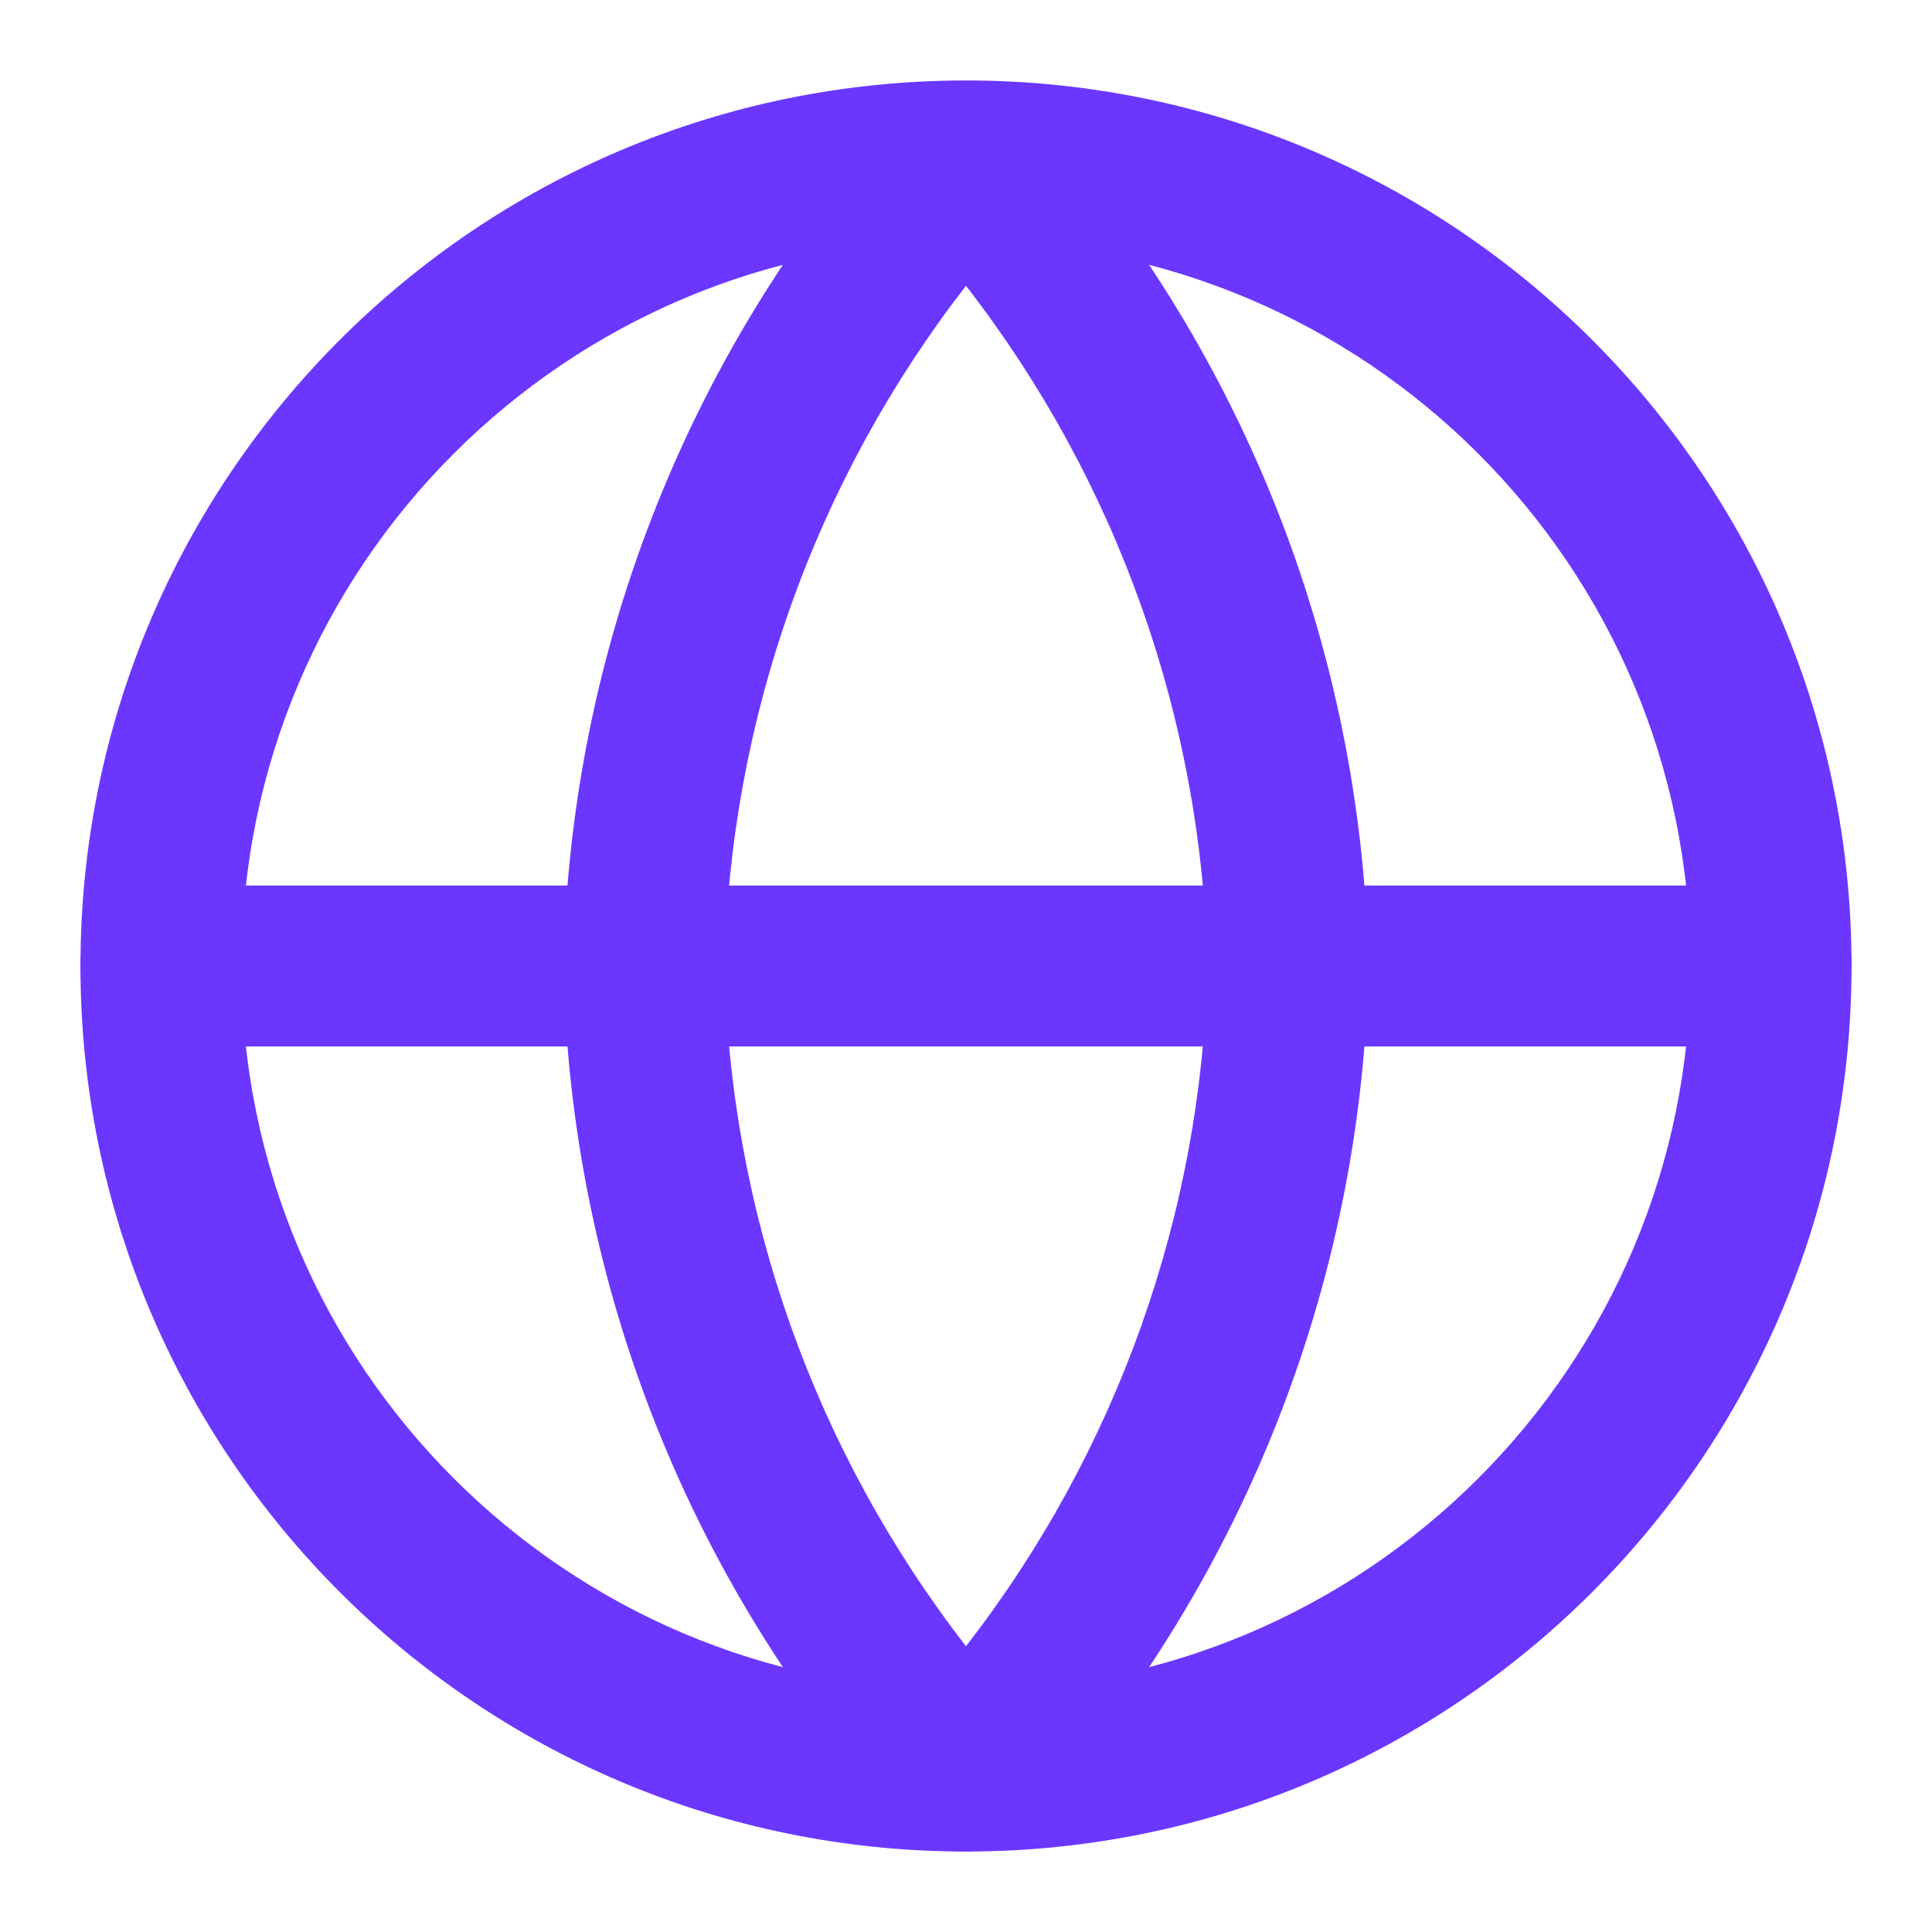 <svg width="17" height="17" viewBox="0 0 17 17" fill="none" xmlns="http://www.w3.org/2000/svg">
<path fill-rule="evenodd" clip-rule="evenodd" d="M8.5 2.125C4.979 2.125 2.125 4.979 2.125 8.5C2.125 12.021 4.979 14.875 8.5 14.875C12.021 14.875 14.875 12.021 14.875 8.5C14.875 4.979 12.021 2.125 8.5 2.125ZM0.708 8.5C0.708 4.197 4.197 0.708 8.5 0.708C12.803 0.708 16.292 4.197 16.292 8.5C16.292 12.803 12.803 16.292 8.5 16.292C4.197 16.292 0.708 12.803 0.708 8.5Z" fill="#6B37FF"/>
<path fill-rule="evenodd" clip-rule="evenodd" d="M0.708 8.5C0.708 8.109 1.025 7.792 1.417 7.792H15.583C15.975 7.792 16.292 8.109 16.292 8.5C16.292 8.891 15.975 9.208 15.583 9.208H1.417C1.025 9.208 0.708 8.891 0.708 8.5Z" fill="#6B37FF"/>
<path fill-rule="evenodd" clip-rule="evenodd" d="M6.375 8.5C6.424 10.678 7.173 12.775 8.5 14.485C9.827 12.775 10.576 10.678 10.625 8.5C10.576 6.322 9.827 4.225 8.5 2.515C7.173 4.225 6.424 6.322 6.375 8.5ZM8.5 1.417L7.977 0.939C6.089 3.005 5.017 5.687 4.958 8.485C4.958 8.495 4.958 8.505 4.958 8.515C5.017 11.313 6.089 13.995 7.977 16.061C8.111 16.208 8.301 16.292 8.5 16.292C8.699 16.292 8.889 16.208 9.023 16.061C10.911 13.995 11.983 11.313 12.041 8.515C12.042 8.505 12.042 8.495 12.041 8.485C11.983 5.687 10.911 3.005 9.023 0.939L8.5 1.417Z" fill="#6B37FF"/>
</svg>
